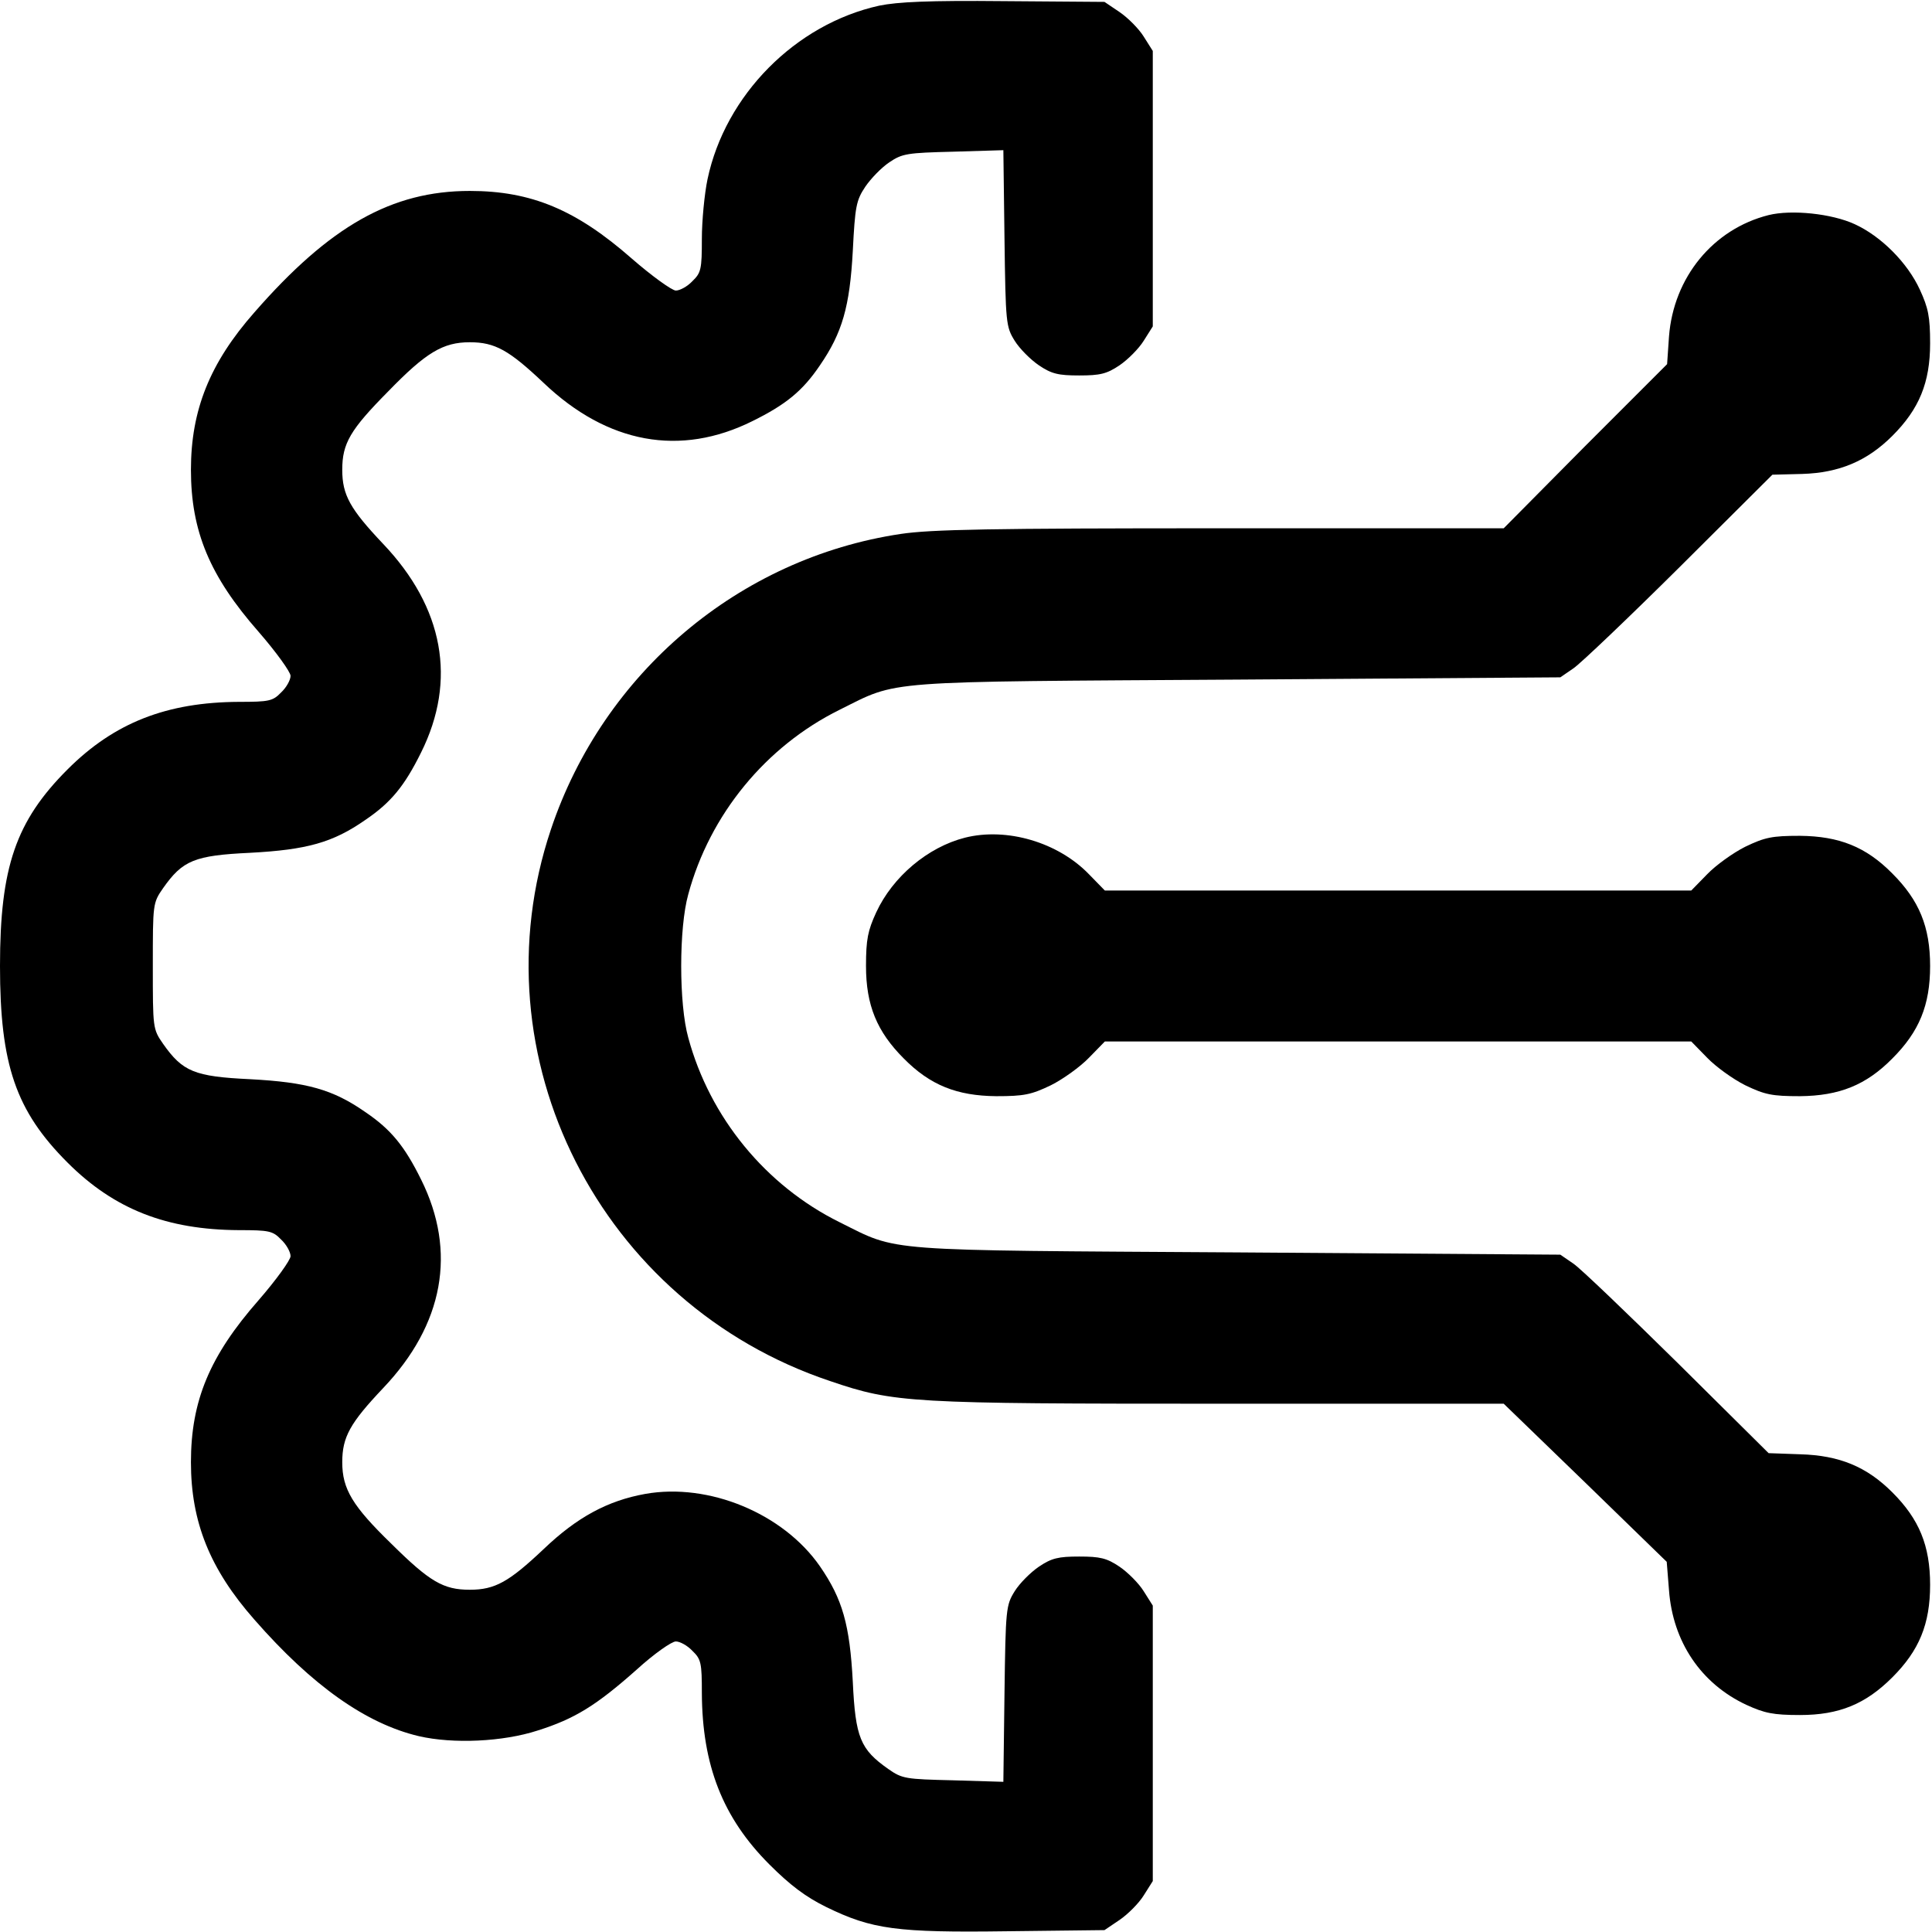 <?xml version="1.0" standalone="no"?>
<!DOCTYPE svg PUBLIC "-//W3C//DTD SVG 20010904//EN"
 "http://www.w3.org/TR/2001/REC-SVG-20010904/DTD/svg10.dtd">
<svg version="1.0" xmlns="http://www.w3.org/2000/svg"
 width="512pt" height="512pt" viewBox="0 0 512 512"
 preserveAspectRatio="xMidYMid meet">

<g transform="translate(0,512) scale(0.1,-0.1)"
fill="#000000" stroke="none">
<path d="M2330 5105 c-222 -49 -408 -237 -455 -460 -8 -38 -15 -110 -15 -158
0 -80 -2 -90 -25 -112 -13 -14 -33 -25 -44 -25 -10 0 -63 38 -117 85 -147 129
-266 179 -429 179 -207 0 -371 -93 -571 -322 -118 -134 -168 -259 -168 -417 0
-163 50 -282 179 -429 47 -54 85 -107 85 -117 0 -11 -11 -31 -25 -44 -22 -23
-32 -25 -112 -25 -191 -1 -330 -55 -454 -179 -137 -137 -179 -259 -179 -521 0
-262 42 -384 179 -521 124 -124 263 -178 454 -179 80 0 90 -2 112 -25 14 -13
25 -33 25 -44 0 -10 -38 -63 -85 -117 -129 -147 -179 -266 -179 -429 0 -158
50 -283 168 -417 153 -175 296 -276 436 -309 91 -21 223 -15 315 15 98 31 155
66 263 162 45 41 92 74 103 74 11 0 31 -11 44 -25 23 -22 25 -32 25 -112 1
-191 55 -330 179 -454 55 -55 96 -86 151 -113 121 -59 186 -68 480 -64 l257 3
40 27 c22 15 51 44 64 65 l24 38 0 365 0 365 -24 38 c-13 21 -42 50 -64 65
-34 23 -52 27 -107 27 -55 0 -73 -4 -107 -27 -22 -15 -51 -44 -64 -65 -23 -37
-24 -46 -27 -271 l-3 -234 -133 4 c-126 3 -135 4 -172 30 -74 52 -87 83 -94
231 -8 151 -27 219 -87 306 -97 140 -294 222 -463 192 -100 -18 -181 -62 -269
-146 -92 -87 -129 -108 -196 -108 -70 0 -106 21 -208 122 -103 100 -130 145
-130 216 0 67 21 104 108 196 161 169 196 362 101 553 -44 89 -80 133 -148
179 -86 60 -155 79 -305 87 -148 7 -179 20 -231 94 -27 39 -27 41 -27 206 0
165 0 167 27 206 52 74 83 87 231 94 150 8 219 27 305 87 68 46 104 90 148
179 95 191 60 384 -101 553 -87 92 -108 129 -108 196 0 70 21 106 122 208 100
103 145 130 216 130 67 0 104 -21 196 -108 169 -161 362 -196 553 -101 89 44
133 80 179 148 59 86 79 155 87 303 6 118 9 134 33 170 15 22 43 51 64 65 34
23 47 25 169 28 l133 4 3 -234 c3 -225 4 -234 27 -271 13 -21 42 -50 64 -65
34 -23 52 -27 107 -27 55 0 73 4 107 27 22 15 51 44 64 65 l24 38 0 365 0 365
-24 38 c-13 21 -42 50 -64 65 l-40 27 -266 2 c-200 2 -282 -2 -331 -12z"/>
<path d="M4687 4550 c-147 -37 -252 -165 -264 -322 l-5 -73 -217 -217 -216
-218 -750 0 c-610 0 -768 -3 -848 -15 -428 -64 -788 -368 -927 -783 -202 -602
130 -1258 740 -1462 170 -58 211 -60 1035 -60 l750 0 216 -209 216 -210 6 -75
c10 -137 85 -248 205 -304 48 -22 71 -27 142 -27 104 0 174 29 245 100 71 71
100 141 100 245 0 104 -29 174 -100 245 -68 68 -140 98 -244 101 l-84 3 -241
239 c-133 131 -257 250 -276 263 l-35 24 -855 6 c-956 6 -896 1 -1055 80 -196
97 -344 278 -401 489 -25 89 -25 291 0 380 57 211 205 392 401 489 159 79 99
74 1055 80 l855 6 35 24 c19 13 146 134 281 268 l246 245 79 2 c98 3 172 34
239 101 71 71 100 141 100 245 0 71 -5 94 -27 142 -33 72 -103 142 -173 174
-61 28 -167 39 -228 24z"/>
<path d="M2557 2900 c-98 -25 -191 -103 -235 -198 -22 -48 -27 -71 -27 -142 0
-104 29 -174 100 -245 70 -71 141 -99 245 -100 74 0 93 4 145 29 32 16 78 49
101 73 l42 43 777 0 777 0 42 -43 c23 -24 69 -57 101 -73 52 -25 71 -29 145
-29 104 1 175 29 245 100 71 71 100 141 100 245 0 104 -29 174 -100 245 -70
71 -141 99 -245 100 -74 0 -93 -4 -145 -29 -32 -16 -78 -49 -101 -73 l-42 -43
-777 0 -777 0 -42 43 c-82 85 -218 125 -329 97z"/>
</g>
</svg>
